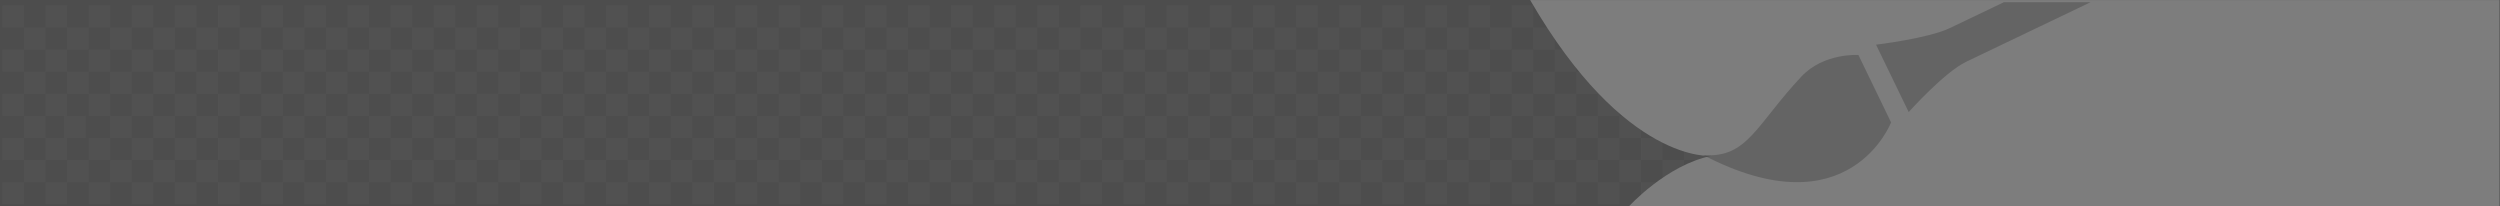 <?xml version="1.0" encoding="utf-8"?>
<!-- Generator: Adobe Illustrator 15.1.0, SVG Export Plug-In . SVG Version: 6.00 Build 0)  -->
<!DOCTYPE svg PUBLIC "-//W3C//DTD SVG 1.1//EN" "http://www.w3.org/Graphics/SVG/1.1/DTD/svg11.dtd">
<svg version="1.1" id="Calque_1" xmlns="http://www.w3.org/2000/svg" xmlns:xlink="http://www.w3.org/1999/xlink" x="0px" y="0px"
	 width="872px" height="72px" viewBox="0 0 872 72" enable-background="new 0 0 872 72" xml:space="preserve">
<rect y="-0.021" fill="#4D4D4D" width="872" height="72"/>
<rect x="0.854" y="1.847" opacity="0.06" fill="#9C9B9B" enable-background="new    " width="7.52" height="7.714"/>
<rect x="8.372" y="9.562" opacity="0.06" fill="#9C9B9B" enable-background="new    " width="7.521" height="7.714"/>
<rect x="15.894" y="17.275" opacity="0.06" fill="#9C9B9B" enable-background="new    " width="7.521" height="7.715"/>
<rect x="8.372" y="24.99" opacity="0.06" fill="#9C9B9B" enable-background="new    " width="7.521" height="7.714"/>
<rect x="15.894" y="32.705" opacity="0.06" fill="#9C9B9B" enable-background="new    " width="7.521" height="7.714"/>
<rect x="8.372" y="40.419" opacity="0.06" fill="#9C9B9B" enable-background="new    " width="7.521" height="7.715"/>
<rect x="15.894" y="48.132" opacity="0.06" fill="#9C9B9B" enable-background="new    " width="7.521" height="7.716"/>
<rect x="0.854" y="17.275" opacity="0.06" fill="#9C9B9B" enable-background="new    " width="7.52" height="7.715"/>
<rect x="0.854" y="32.705" opacity="0.06" fill="#9C9B9B" enable-background="new    " width="7.52" height="7.714"/>
<rect x="0.854" y="48.132" opacity="0.06" fill="#9C9B9B" enable-background="new    " width="7.52" height="7.716"/>
<rect x="22.41" y="40.419" opacity="0.06" fill="#9C9B9B" enable-background="new    " width="7.521" height="7.715"/>
<rect x="30.935" y="48.132" opacity="0.06" fill="#9C9B9B" enable-background="new    " width="7.521" height="7.716"/>
<rect x="23.413" y="24.99" opacity="0.06" fill="#9C9B9B" enable-background="new    " width="7.521" height="7.714"/>
<rect x="30.935" y="32.705" opacity="0.06" fill="#9C9B9B" enable-background="new    " width="7.521" height="7.714"/>
<rect x="38.454" y="40.419" opacity="0.06" fill="#9C9B9B" enable-background="new    " width="7.521" height="7.715"/>
<rect x="8.372" y="55.848" opacity="0.06" fill="#9C9B9B" enable-background="new    " width="7.521" height="7.715"/>
<rect x="23.413" y="55.848" opacity="0.06" fill="#9C9B9B" enable-background="new    " width="7.521" height="7.715"/>
<rect x="38.454" y="55.848" opacity="0.06" fill="#9C9B9B" enable-background="new    " width="7.521" height="7.715"/>
<rect x="45.975" y="48.132" opacity="0.06" fill="#9C9B9B" enable-background="new    " width="7.521" height="7.716"/>
<rect x="53.494" y="55.848" opacity="0.06" fill="#9C9B9B" enable-background="new    " width="7.521" height="7.715"/>
<rect x="53.494" y="40.419" opacity="0.06" fill="#9C9B9B" enable-background="new    " width="7.521" height="7.715"/>
<rect x="45.975" y="32.705" opacity="0.06" fill="#9C9B9B" enable-background="new    " width="7.521" height="7.714"/>
<rect x="38.454" y="24.99" opacity="0.06" fill="#9C9B9B" enable-background="new    " width="7.521" height="7.714"/>
<rect x="30.935" y="17.275" opacity="0.06" fill="#9C9B9B" enable-background="new    " width="7.521" height="7.715"/>
<rect x="23.413" y="9.562" opacity="0.06" fill="#9C9B9B" enable-background="new    " width="7.521" height="7.714"/>
<rect x="15.894" y="1.847" opacity="0.06" fill="#9C9B9B" enable-background="new    " width="7.521" height="7.714"/>
<rect x="30.935" y="1.847" opacity="0.06" fill="#9C9B9B" enable-background="new    " width="7.521" height="7.714"/>
<rect x="38.454" y="9.562" opacity="0.06" fill="#9C9B9B" enable-background="new    " width="7.521" height="7.714"/>
<rect x="45.975" y="1.847" opacity="0.06" fill="#9C9B9B" enable-background="new    " width="7.521" height="7.714"/>
<rect x="53.494" y="9.562" opacity="0.06" fill="#9C9B9B" enable-background="new    " width="7.521" height="7.714"/>
<rect x="45.975" y="17.275" opacity="0.06" fill="#9C9B9B" enable-background="new    " width="7.521" height="7.715"/>
<rect x="53.494" y="24.99" opacity="0.06" fill="#9C9B9B" enable-background="new    " width="7.521" height="7.714"/>
<rect x="61.016" y="1.847" opacity="0.06" fill="#9C9B9B" enable-background="new    " width="7.521" height="7.714"/>
<rect x="68.535" y="9.562" opacity="0.06" fill="#9C9B9B" enable-background="new    " width="7.521" height="7.714"/>
<rect x="76.056" y="17.275" opacity="0.06" fill="#9C9B9B" enable-background="new    " width="7.521" height="7.715"/>
<rect x="68.535" y="24.99" opacity="0.06" fill="#9C9B9B" enable-background="new    " width="7.521" height="7.714"/>
<rect x="76.056" y="32.705" opacity="0.06" fill="#9C9B9B" enable-background="new    " width="7.521" height="7.714"/>
<rect x="68.535" y="40.419" opacity="0.06" fill="#9C9B9B" enable-background="new    " width="7.521" height="7.715"/>
<rect x="76.056" y="48.132" opacity="0.06" fill="#9C9B9B" enable-background="new    " width="7.521" height="7.716"/>
<rect x="61.016" y="17.275" opacity="0.06" fill="#9C9B9B" enable-background="new    " width="7.521" height="7.715"/>
<rect x="61.016" y="32.705" opacity="0.06" fill="#9C9B9B" enable-background="new    " width="7.521" height="7.714"/>
<rect x="61.016" y="48.132" opacity="0.06" fill="#9C9B9B" enable-background="new    " width="7.521" height="7.716"/>
<rect x="83.577" y="40.419" opacity="0.06" fill="#9C9B9B" enable-background="new    " width="7.52" height="7.715"/>
<rect x="91.097" y="48.132" opacity="0.06" fill="#9C9B9B" enable-background="new    " width="7.521" height="7.716"/>
<rect x="83.576" y="24.99" opacity="0.06" fill="#9C9B9B" enable-background="new    " width="7.521" height="7.714"/>
<rect x="91.097" y="32.705" opacity="0.06" fill="#9C9B9B" enable-background="new    " width="7.521" height="7.714"/>
<rect x="98.617" y="40.419" opacity="0.06" fill="#9C9B9B" enable-background="new    " width="7.521" height="7.715"/>
<rect x="68.535" y="55.848" opacity="0.06" fill="#9C9B9B" enable-background="new    " width="7.521" height="7.715"/>
<rect x="15.894" y="63.562" opacity="0.06" fill="#9C9B9B" enable-background="new    " width="7.521" height="7.715"/>
<rect x="0.853" y="63.562" opacity="0.06" fill="#9C9B9B" enable-background="new    " width="7.521" height="7.715"/>
<rect x="30.935" y="63.562" opacity="0.06" fill="#9C9B9B" enable-background="new    " width="7.521" height="7.715"/>
<rect x="45.975" y="63.562" opacity="0.06" fill="#9C9B9B" enable-background="new    " width="7.521" height="7.715"/>
<rect x="61.016" y="63.562" opacity="0.06" fill="#9C9B9B" enable-background="new    " width="7.521" height="7.715"/>
<rect x="83.576" y="55.848" opacity="0.06" fill="#9C9B9B" enable-background="new    " width="7.521" height="7.715"/>
<rect x="98.617" y="55.848" opacity="0.06" fill="#9C9B9B" enable-background="new    " width="7.521" height="7.715"/>
<rect x="106.138" y="48.132" opacity="0.06" fill="#9C9B9B" enable-background="new    " width="7.521" height="7.716"/>
<rect x="113.658" y="55.848" opacity="0.06" fill="#9C9B9B" enable-background="new    " width="7.521" height="7.715"/>
<rect x="113.658" y="40.419" opacity="0.06" fill="#9C9B9B" enable-background="new    " width="7.521" height="7.715"/>
<rect x="106.138" y="32.705" opacity="0.06" fill="#9C9B9B" enable-background="new    " width="7.521" height="7.714"/>
<rect x="98.617" y="24.99" opacity="0.06" fill="#9C9B9B" enable-background="new    " width="7.521" height="7.714"/>
<rect x="91.097" y="17.275" opacity="0.06" fill="#9C9B9B" enable-background="new    " width="7.521" height="7.715"/>
<rect x="83.576" y="9.562" opacity="0.06" fill="#9C9B9B" enable-background="new    " width="7.521" height="7.714"/>
<rect x="76.056" y="1.847" opacity="0.06" fill="#9C9B9B" enable-background="new    " width="7.521" height="7.714"/>
<rect x="91.097" y="1.847" opacity="0.06" fill="#9C9B9B" enable-background="new    " width="7.521" height="7.714"/>
<rect x="98.617" y="9.562" opacity="0.06" fill="#9C9B9B" enable-background="new    " width="7.521" height="7.714"/>
<rect x="106.138" y="1.847" opacity="0.06" fill="#9C9B9B" enable-background="new    " width="7.521" height="7.714"/>
<rect x="113.658" y="9.562" opacity="0.06" fill="#9C9B9B" enable-background="new    " width="7.521" height="7.714"/>
<rect x="106.138" y="17.275" opacity="0.06" fill="#9C9B9B" enable-background="new    " width="7.521" height="7.715"/>
<rect x="113.658" y="24.99" opacity="0.06" fill="#9C9B9B" enable-background="new    " width="7.521" height="7.714"/>
<rect x="121.177" y="1.847" opacity="0.06" fill="#9C9B9B" enable-background="new    " width="7.521" height="7.714"/>
<rect x="128.698" y="9.562" opacity="0.06" fill="#9C9B9B" enable-background="new    " width="7.521" height="7.714"/>
<rect x="136.218" y="17.275" opacity="0.06" fill="#9C9B9B" enable-background="new    " width="7.521" height="7.715"/>
<rect x="128.698" y="24.99" opacity="0.06" fill="#9C9B9B" enable-background="new    " width="7.521" height="7.714"/>
<rect x="136.218" y="32.705" opacity="0.06" fill="#9C9B9B" enable-background="new    " width="7.521" height="7.714"/>
<rect x="128.698" y="40.419" opacity="0.06" fill="#9C9B9B" enable-background="new    " width="7.521" height="7.715"/>
<rect x="136.218" y="48.132" opacity="0.06" fill="#9C9B9B" enable-background="new    " width="7.521" height="7.716"/>
<rect x="121.177" y="17.275" opacity="0.06" fill="#9C9B9B" enable-background="new    " width="7.521" height="7.715"/>
<rect x="121.177" y="32.705" opacity="0.06" fill="#9C9B9B" enable-background="new    " width="7.521" height="7.714"/>
<rect x="121.177" y="48.132" opacity="0.06" fill="#9C9B9B" enable-background="new    " width="7.521" height="7.716"/>
<rect x="143.739" y="40.419" opacity="0.06" fill="#9C9B9B" enable-background="new    " width="7.521" height="7.715"/>
<rect x="151.259" y="48.132" opacity="0.06" fill="#9C9B9B" enable-background="new    " width="7.521" height="7.716"/>
<rect x="143.739" y="24.99" opacity="0.06" fill="#9C9B9B" enable-background="new    " width="7.521" height="7.714"/>
<rect x="151.259" y="32.705" opacity="0.06" fill="#9C9B9B" enable-background="new    " width="7.521" height="7.714"/>
<rect x="158.78" y="40.419" opacity="0.06" fill="#9C9B9B" enable-background="new    " width="7.52" height="7.715"/>
<rect x="128.698" y="55.848" opacity="0.06" fill="#9C9B9B" enable-background="new    " width="7.521" height="7.715"/>
<rect x="143.739" y="55.848" opacity="0.06" fill="#9C9B9B" enable-background="new    " width="7.521" height="7.715"/>
<rect x="158.78" y="55.848" opacity="0.06" fill="#9C9B9B" enable-background="new    " width="7.52" height="7.715"/>
<rect x="166.299" y="48.132" opacity="0.06" fill="#9C9B9B" enable-background="new    " width="7.521" height="7.716"/>
<rect x="173.82" y="55.848" opacity="0.06" fill="#9C9B9B" enable-background="new    " width="7.521" height="7.715"/>
<rect x="173.82" y="40.419" opacity="0.06" fill="#9C9B9B" enable-background="new    " width="7.521" height="7.715"/>
<rect x="166.299" y="32.705" opacity="0.06" fill="#9C9B9B" enable-background="new    " width="7.521" height="7.714"/>
<rect x="158.78" y="24.99" opacity="0.06" fill="#9C9B9B" enable-background="new    " width="7.52" height="7.714"/>
<rect x="151.259" y="17.275" opacity="0.06" fill="#9C9B9B" enable-background="new    " width="7.521" height="7.715"/>
<rect x="143.739" y="9.562" opacity="0.06" fill="#9C9B9B" enable-background="new    " width="7.521" height="7.714"/>
<rect x="136.218" y="1.847" opacity="0.06" fill="#9C9B9B" enable-background="new    " width="7.521" height="7.714"/>
<rect x="151.259" y="1.847" opacity="0.06" fill="#9C9B9B" enable-background="new    " width="7.521" height="7.714"/>
<rect x="158.78" y="9.562" opacity="0.06" fill="#9C9B9B" enable-background="new    " width="7.52" height="7.714"/>
<rect x="166.299" y="1.847" opacity="0.06" fill="#9C9B9B" enable-background="new    " width="7.521" height="7.714"/>
<rect x="173.82" y="9.562" opacity="0.06" fill="#9C9B9B" enable-background="new    " width="7.521" height="7.714"/>
<rect x="166.299" y="17.275" opacity="0.06" fill="#9C9B9B" enable-background="new    " width="7.521" height="7.715"/>
<rect x="173.82" y="24.99" opacity="0.06" fill="#9C9B9B" enable-background="new    " width="7.521" height="7.714"/>
<rect x="181.34" y="1.847" opacity="0.06" fill="#9C9B9B" enable-background="new    " width="7.521" height="7.714"/>
<rect x="188.861" y="9.562" opacity="0.06" fill="#9C9B9B" enable-background="new    " width="7.521" height="7.714"/>
<rect x="196.381" y="17.275" opacity="0.06" fill="#9C9B9B" enable-background="new    " width="7.521" height="7.715"/>
<rect x="188.861" y="24.99" opacity="0.06" fill="#9C9B9B" enable-background="new    " width="7.521" height="7.714"/>
<rect x="196.381" y="32.705" opacity="0.06" fill="#9C9B9B" enable-background="new    " width="7.521" height="7.714"/>
<rect x="188.861" y="40.419" opacity="0.06" fill="#9C9B9B" enable-background="new    " width="7.521" height="7.715"/>
<rect x="196.381" y="48.132" opacity="0.06" fill="#9C9B9B" enable-background="new    " width="7.521" height="7.716"/>
<rect x="181.34" y="17.275" opacity="0.06" fill="#9C9B9B" enable-background="new    " width="7.521" height="7.715"/>
<rect x="181.34" y="32.705" opacity="0.06" fill="#9C9B9B" enable-background="new    " width="7.521" height="7.714"/>
<rect x="181.34" y="48.132" opacity="0.06" fill="#9C9B9B" enable-background="new    " width="7.521" height="7.716"/>
<rect x="203.902" y="40.419" opacity="0.06" fill="#9C9B9B" enable-background="new    " width="7.52" height="7.715"/>
<rect x="211.421" y="48.132" opacity="0.06" fill="#9C9B9B" enable-background="new    " width="7.521" height="7.716"/>
<rect x="203.901" y="24.99" opacity="0.06" fill="#9C9B9B" enable-background="new    " width="7.521" height="7.714"/>
<rect x="211.421" y="32.705" opacity="0.06" fill="#9C9B9B" enable-background="new    " width="7.521" height="7.714"/>
<rect x="218.942" y="40.419" opacity="0.06" fill="#9C9B9B" enable-background="new    " width="7.521" height="7.715"/>
<rect x="188.861" y="55.848" opacity="0.06" fill="#9C9B9B" enable-background="new    " width="7.521" height="7.715"/>
<rect x="203.901" y="55.848" opacity="0.06" fill="#9C9B9B" enable-background="new    " width="7.521" height="7.715"/>
<rect x="218.942" y="55.848" opacity="0.06" fill="#9C9B9B" enable-background="new    " width="7.521" height="7.715"/>
<rect x="226.462" y="48.132" opacity="0.06" fill="#9C9B9B" enable-background="new    " width="7.521" height="7.716"/>
<rect x="233.983" y="55.848" opacity="0.06" fill="#9C9B9B" enable-background="new    " width="7.521" height="7.715"/>
<rect x="233.983" y="40.419" opacity="0.06" fill="#9C9B9B" enable-background="new    " width="7.521" height="7.715"/>
<rect x="226.462" y="32.705" opacity="0.06" fill="#9C9B9B" enable-background="new    " width="7.521" height="7.714"/>
<rect x="218.942" y="24.99" opacity="0.06" fill="#9C9B9B" enable-background="new    " width="7.521" height="7.714"/>
<rect x="211.421" y="17.275" opacity="0.06" fill="#9C9B9B" enable-background="new    " width="7.521" height="7.715"/>
<rect x="203.901" y="9.562" opacity="0.06" fill="#9C9B9B" enable-background="new    " width="7.521" height="7.714"/>
<rect x="196.381" y="1.847" opacity="0.06" fill="#9C9B9B" enable-background="new    " width="7.521" height="7.714"/>
<rect x="211.421" y="1.847" opacity="0.06" fill="#9C9B9B" enable-background="new    " width="7.521" height="7.714"/>
<rect x="218.942" y="9.562" opacity="0.06" fill="#9C9B9B" enable-background="new    " width="7.521" height="7.714"/>
<rect x="226.462" y="1.847" opacity="0.06" fill="#9C9B9B" enable-background="new    " width="7.521" height="7.714"/>
<rect x="233.983" y="9.562" opacity="0.06" fill="#9C9B9B" enable-background="new    " width="7.521" height="7.714"/>
<rect x="226.462" y="17.275" opacity="0.06" fill="#9C9B9B" enable-background="new    " width="7.521" height="7.715"/>
<rect x="233.983" y="24.99" opacity="0.06" fill="#9C9B9B" enable-background="new    " width="7.521" height="7.714"/>
<rect x="241.503" y="1.847" opacity="0.06" fill="#9C9B9B" enable-background="new    " width="7.521" height="7.714"/>
<rect x="249.023" y="9.562" opacity="0.06" fill="#9C9B9B" enable-background="new    " width="7.521" height="7.714"/>
<rect x="256.543" y="17.275" opacity="0.06" fill="#9C9B9B" enable-background="new    " width="7.521" height="7.715"/>
<rect x="249.023" y="24.99" opacity="0.06" fill="#9C9B9B" enable-background="new    " width="7.521" height="7.714"/>
<rect x="256.543" y="32.705" opacity="0.06" fill="#9C9B9B" enable-background="new    " width="7.521" height="7.714"/>
<rect x="249.023" y="40.419" opacity="0.06" fill="#9C9B9B" enable-background="new    " width="7.521" height="7.715"/>
<rect x="256.543" y="48.132" opacity="0.06" fill="#9C9B9B" enable-background="new    " width="7.521" height="7.716"/>
<rect x="241.503" y="17.275" opacity="0.06" fill="#9C9B9B" enable-background="new    " width="7.521" height="7.715"/>
<rect x="241.503" y="32.705" opacity="0.06" fill="#9C9B9B" enable-background="new    " width="7.521" height="7.714"/>
<rect x="241.503" y="48.132" opacity="0.06" fill="#9C9B9B" enable-background="new    " width="7.521" height="7.716"/>
<rect x="264.064" y="40.419" opacity="0.06" fill="#9C9B9B" enable-background="new    " width="7.521" height="7.715"/>
<rect x="271.584" y="48.132" opacity="0.06" fill="#9C9B9B" enable-background="new    " width="7.521" height="7.716"/>
<rect x="264.064" y="24.99" opacity="0.06" fill="#9C9B9B" enable-background="new    " width="7.521" height="7.714"/>
<rect x="271.584" y="32.705" opacity="0.06" fill="#9C9B9B" enable-background="new    " width="7.521" height="7.714"/>
<rect x="279.105" y="40.419" opacity="0.06" fill="#9C9B9B" enable-background="new    " width="7.52" height="7.715"/>
<rect x="249.023" y="55.848" opacity="0.06" fill="#9C9B9B" enable-background="new    " width="7.521" height="7.715"/>
<rect x="264.064" y="55.848" opacity="0.06" fill="#9C9B9B" enable-background="new    " width="7.521" height="7.715"/>
<rect x="279.105" y="55.848" opacity="0.06" fill="#9C9B9B" enable-background="new    " width="7.52" height="7.715"/>
<rect x="286.624" y="48.132" opacity="0.06" fill="#9C9B9B" enable-background="new    " width="7.521" height="7.716"/>
<rect x="294.146" y="55.848" opacity="0.06" fill="#9C9B9B" enable-background="new    " width="7.521" height="7.715"/>
<rect x="294.146" y="40.419" opacity="0.06" fill="#9C9B9B" enable-background="new    " width="7.521" height="7.715"/>
<rect x="286.624" y="32.705" opacity="0.06" fill="#9C9B9B" enable-background="new    " width="7.521" height="7.714"/>
<rect x="279.105" y="24.99" opacity="0.06" fill="#9C9B9B" enable-background="new    " width="7.52" height="7.714"/>
<rect x="271.584" y="17.275" opacity="0.06" fill="#9C9B9B" enable-background="new    " width="7.521" height="7.715"/>
<rect x="264.064" y="9.562" opacity="0.06" fill="#9C9B9B" enable-background="new    " width="7.521" height="7.714"/>
<rect x="256.543" y="1.847" opacity="0.06" fill="#9C9B9B" enable-background="new    " width="7.521" height="7.714"/>
<rect x="271.584" y="1.847" opacity="0.06" fill="#9C9B9B" enable-background="new    " width="7.521" height="7.714"/>
<rect x="279.105" y="9.562" opacity="0.06" fill="#9C9B9B" enable-background="new    " width="7.52" height="7.714"/>
<rect x="286.624" y="1.847" opacity="0.06" fill="#9C9B9B" enable-background="new    " width="7.521" height="7.714"/>
<rect x="294.146" y="9.562" opacity="0.06" fill="#9C9B9B" enable-background="new    " width="7.521" height="7.714"/>
<rect x="286.624" y="17.275" opacity="0.06" fill="#9C9B9B" enable-background="new    " width="7.521" height="7.715"/>
<rect x="294.146" y="24.99" opacity="0.06" fill="#9C9B9B" enable-background="new    " width="7.521" height="7.714"/>
<rect x="301.665" y="1.847" opacity="0.06" fill="#9C9B9B" enable-background="new    " width="7.521" height="7.714"/>
<rect x="309.187" y="9.562" opacity="0.06" fill="#9C9B9B" enable-background="new    " width="7.521" height="7.714"/>
<rect x="316.706" y="17.275" opacity="0.06" fill="#9C9B9B" enable-background="new    " width="7.521" height="7.715"/>
<rect x="309.187" y="24.99" opacity="0.06" fill="#9C9B9B" enable-background="new    " width="7.521" height="7.714"/>
<rect x="316.706" y="32.705" opacity="0.06" fill="#9C9B9B" enable-background="new    " width="7.521" height="7.714"/>
<rect x="309.187" y="40.419" opacity="0.06" fill="#9C9B9B" enable-background="new    " width="7.521" height="7.715"/>
<rect x="316.706" y="48.132" opacity="0.06" fill="#9C9B9B" enable-background="new    " width="7.521" height="7.716"/>
<rect x="301.665" y="17.275" opacity="0.06" fill="#9C9B9B" enable-background="new    " width="7.521" height="7.715"/>
<rect x="301.665" y="32.705" opacity="0.06" fill="#9C9B9B" enable-background="new    " width="7.521" height="7.714"/>
<rect x="301.665" y="48.132" opacity="0.06" fill="#9C9B9B" enable-background="new    " width="7.521" height="7.716"/>
<rect x="324.227" y="40.419" opacity="0.06" fill="#9C9B9B" enable-background="new    " width="7.52" height="7.715"/>
<rect x="331.746" y="48.132" opacity="0.06" fill="#9C9B9B" enable-background="new    " width="7.521" height="7.716"/>
<rect x="324.227" y="24.99" opacity="0.06" fill="#9C9B9B" enable-background="new    " width="7.521" height="7.714"/>
<rect x="331.746" y="32.705" opacity="0.06" fill="#9C9B9B" enable-background="new    " width="7.521" height="7.714"/>
<rect x="339.268" y="40.419" opacity="0.06" fill="#9C9B9B" enable-background="new    " width="7.521" height="7.715"/>
<rect x="309.187" y="55.848" opacity="0.06" fill="#9C9B9B" enable-background="new    " width="7.521" height="7.715"/>
<rect x="324.227" y="55.848" opacity="0.06" fill="#9C9B9B" enable-background="new    " width="7.521" height="7.715"/>
<rect x="339.268" y="55.848" opacity="0.06" fill="#9C9B9B" enable-background="new    " width="7.521" height="7.715"/>
<rect x="346.787" y="48.132" opacity="0.06" fill="#9C9B9B" enable-background="new    " width="7.521" height="7.716"/>
<rect x="354.309" y="55.848" opacity="0.06" fill="#9C9B9B" enable-background="new    " width="7.52" height="7.715"/>
<rect x="354.309" y="40.419" opacity="0.06" fill="#9C9B9B" enable-background="new    " width="7.52" height="7.715"/>
<rect x="346.787" y="32.705" opacity="0.06" fill="#9C9B9B" enable-background="new    " width="7.521" height="7.714"/>
<rect x="339.268" y="24.99" opacity="0.06" fill="#9C9B9B" enable-background="new    " width="7.521" height="7.714"/>
<rect x="331.746" y="17.275" opacity="0.06" fill="#9C9B9B" enable-background="new    " width="7.521" height="7.715"/>
<rect x="324.227" y="9.562" opacity="0.06" fill="#9C9B9B" enable-background="new    " width="7.521" height="7.714"/>
<rect x="316.706" y="1.847" opacity="0.06" fill="#9C9B9B" enable-background="new    " width="7.521" height="7.714"/>
<rect x="331.746" y="1.847" opacity="0.06" fill="#9C9B9B" enable-background="new    " width="7.521" height="7.714"/>
<rect x="339.268" y="9.562" opacity="0.06" fill="#9C9B9B" enable-background="new    " width="7.521" height="7.714"/>
<rect x="346.787" y="1.847" opacity="0.06" fill="#9C9B9B" enable-background="new    " width="7.521" height="7.714"/>
<rect x="354.309" y="9.562" opacity="0.06" fill="#9C9B9B" enable-background="new    " width="7.52" height="7.714"/>
<rect x="346.787" y="17.275" opacity="0.06" fill="#9C9B9B" enable-background="new    " width="7.521" height="7.715"/>
<rect x="354.309" y="24.99" opacity="0.06" fill="#9C9B9B" enable-background="new    " width="7.52" height="7.714"/>
<rect x="361.827" y="17.275" opacity="0.06" fill="#9C9B9B" enable-background="new    " width="7.521" height="7.715"/>
<rect x="361.827" y="32.705" opacity="0.06" fill="#9C9B9B" enable-background="new    " width="7.521" height="7.714"/>
<rect x="361.827" y="48.132" opacity="0.06" fill="#9C9B9B" enable-background="new    " width="7.521" height="7.716"/>
<rect x="369.348" y="40.419" opacity="0.06" fill="#9C9B9B" enable-background="new    " width="7.521" height="7.715"/>
<rect x="376.868" y="48.132" opacity="0.06" fill="#9C9B9B" enable-background="new    " width="7.521" height="7.716"/>
<rect x="369.349" y="24.99" opacity="0.06" fill="#9C9B9B" enable-background="new    " width="7.521" height="7.714"/>
<rect x="376.868" y="32.705" opacity="0.06" fill="#9C9B9B" enable-background="new    " width="7.521" height="7.714"/>
<rect x="384.39" y="40.419" opacity="0.06" fill="#9C9B9B" enable-background="new    " width="7.521" height="7.715"/>
<rect x="369.349" y="55.848" opacity="0.06" fill="#9C9B9B" enable-background="new    " width="7.521" height="7.715"/>
<rect x="384.39" y="55.848" opacity="0.06" fill="#9C9B9B" enable-background="new    " width="7.521" height="7.715"/>
<rect x="391.909" y="48.132" opacity="0.06" fill="#9C9B9B" enable-background="new    " width="7.52" height="7.716"/>
<rect x="391.909" y="32.705" opacity="0.06" fill="#9C9B9B" enable-background="new    " width="7.52" height="7.714"/>
<rect x="384.39" y="24.99" opacity="0.06" fill="#9C9B9B" enable-background="new    " width="7.521" height="7.714"/>
<rect x="376.868" y="17.275" opacity="0.06" fill="#9C9B9B" enable-background="new    " width="7.521" height="7.715"/>
<rect x="369.349" y="9.562" opacity="0.06" fill="#9C9B9B" enable-background="new    " width="7.521" height="7.714"/>
<rect x="361.827" y="1.847" opacity="0.06" fill="#9C9B9B" enable-background="new    " width="7.521" height="7.714"/>
<rect x="376.868" y="1.847" opacity="0.06" fill="#9C9B9B" enable-background="new    " width="7.521" height="7.714"/>
<rect x="384.39" y="9.562" opacity="0.06" fill="#9C9B9B" enable-background="new    " width="7.521" height="7.714"/>
<rect x="391.909" y="1.847" opacity="0.06" fill="#9C9B9B" enable-background="new    " width="7.52" height="7.714"/>
<rect x="391.909" y="17.275" opacity="0.06" fill="#9C9B9B" enable-background="new    " width="7.52" height="7.715"/>
<rect x="76.056" y="63.562" opacity="0.06" fill="#9C9B9B" enable-background="new    " width="7.521" height="7.713"/>
<rect x="91.097" y="63.562" opacity="0.06" fill="#9C9B9B" enable-background="new    " width="7.521" height="7.713"/>
<rect x="106.138" y="63.562" opacity="0.06" fill="#9C9B9B" enable-background="new    " width="7.521" height="7.713"/>
<rect x="136.218" y="63.562" opacity="0.06" fill="#9C9B9B" enable-background="new    " width="7.521" height="7.713"/>
<rect x="121.177" y="63.562" opacity="0.06" fill="#9C9B9B" enable-background="new    " width="7.521" height="7.713"/>
<rect x="151.259" y="63.562" opacity="0.06" fill="#9C9B9B" enable-background="new    " width="7.521" height="7.713"/>
<rect x="166.299" y="63.562" opacity="0.06" fill="#9C9B9B" enable-background="new    " width="7.521" height="7.713"/>
<rect x="196.381" y="63.562" opacity="0.06" fill="#9C9B9B" enable-background="new    " width="7.521" height="7.713"/>
<rect x="181.34" y="63.562" opacity="0.06" fill="#9C9B9B" enable-background="new    " width="7.521" height="7.713"/>
<rect x="211.421" y="63.562" opacity="0.06" fill="#9C9B9B" enable-background="new    " width="7.521" height="7.713"/>
<rect x="226.462" y="63.562" opacity="0.06" fill="#9C9B9B" enable-background="new    " width="7.521" height="7.713"/>
<rect x="256.543" y="63.562" opacity="0.06" fill="#9C9B9B" enable-background="new    " width="7.521" height="7.713"/>
<rect x="241.503" y="63.562" opacity="0.06" fill="#9C9B9B" enable-background="new    " width="7.521" height="7.713"/>
<rect x="271.584" y="63.562" opacity="0.06" fill="#9C9B9B" enable-background="new    " width="7.521" height="7.713"/>
<rect x="286.624" y="63.562" opacity="0.06" fill="#9C9B9B" enable-background="new    " width="7.521" height="7.713"/>
<rect x="316.706" y="63.562" opacity="0.06" fill="#9C9B9B" enable-background="new    " width="7.521" height="7.713"/>
<rect x="301.665" y="63.562" opacity="0.06" fill="#9C9B9B" enable-background="new    " width="7.521" height="7.713"/>
<rect x="331.746" y="63.562" opacity="0.06" fill="#9C9B9B" enable-background="new    " width="7.521" height="7.713"/>
<rect x="346.787" y="63.562" opacity="0.06" fill="#9C9B9B" enable-background="new    " width="7.521" height="7.713"/>
<rect x="361.827" y="63.562" opacity="0.06" fill="#9C9B9B" enable-background="new    " width="7.521" height="7.713"/>
<rect x="376.868" y="63.562" opacity="0.06" fill="#9C9B9B" enable-background="new    " width="7.521" height="7.713"/>
<rect x="391.909" y="63.562" opacity="0.06" fill="#9C9B9B" enable-background="new    " width="7.52" height="7.713"/>
<rect x="399.429" y="9.562" opacity="0.06" fill="#9C9B9B" enable-background="new    " width="7.521" height="7.714"/>
<rect x="406.948" y="17.275" opacity="0.06" fill="#9C9B9B" enable-background="new    " width="7.521" height="7.715"/>
<rect x="399.429" y="24.99" opacity="0.06" fill="#9C9B9B" enable-background="new    " width="7.521" height="7.714"/>
<rect x="406.948" y="32.705" opacity="0.06" fill="#9C9B9B" enable-background="new    " width="7.521" height="7.714"/>
<rect x="399.429" y="40.419" opacity="0.06" fill="#9C9B9B" enable-background="new    " width="7.521" height="7.715"/>
<rect x="406.948" y="48.132" opacity="0.06" fill="#9C9B9B" enable-background="new    " width="7.521" height="7.716"/>
<rect x="414.47" y="40.419" opacity="0.06" fill="#9C9B9B" enable-background="new    " width="7.521" height="7.715"/>
<rect x="421.989" y="48.132" opacity="0.06" fill="#9C9B9B" enable-background="new    " width="7.521" height="7.716"/>
<rect x="414.47" y="24.99" opacity="0.06" fill="#9C9B9B" enable-background="new    " width="7.521" height="7.714"/>
<rect x="421.989" y="32.705" opacity="0.06" fill="#9C9B9B" enable-background="new    " width="7.521" height="7.714"/>
<rect x="429.511" y="40.419" opacity="0.06" fill="#9C9B9B" enable-background="new    " width="7.521" height="7.715"/>
<rect x="399.429" y="55.848" opacity="0.06" fill="#9C9B9B" enable-background="new    " width="7.521" height="7.715"/>
<rect x="414.47" y="55.848" opacity="0.06" fill="#9C9B9B" enable-background="new    " width="7.521" height="7.715"/>
<rect x="429.511" y="55.848" opacity="0.06" fill="#9C9B9B" enable-background="new    " width="7.521" height="7.715"/>
<rect x="437.029" y="48.132" opacity="0.06" fill="#9C9B9B" enable-background="new    " width="7.521" height="7.716"/>
<rect x="444.551" y="55.848" opacity="0.06" fill="#9C9B9B" enable-background="new    " width="7.521" height="7.715"/>
<rect x="444.551" y="40.419" opacity="0.06" fill="#9C9B9B" enable-background="new    " width="7.521" height="7.715"/>
<rect x="437.029" y="32.705" opacity="0.06" fill="#9C9B9B" enable-background="new    " width="7.521" height="7.714"/>
<rect x="429.511" y="24.99" opacity="0.06" fill="#9C9B9B" enable-background="new    " width="7.521" height="7.714"/>
<rect x="421.989" y="17.275" opacity="0.06" fill="#9C9B9B" enable-background="new    " width="7.521" height="7.715"/>
<rect x="414.47" y="9.562" opacity="0.06" fill="#9C9B9B" enable-background="new    " width="7.521" height="7.714"/>
<rect x="406.948" y="1.847" opacity="0.06" fill="#9C9B9B" enable-background="new    " width="7.521" height="7.714"/>
<rect x="421.989" y="1.847" opacity="0.06" fill="#9C9B9B" enable-background="new    " width="7.521" height="7.714"/>
<rect x="429.511" y="9.562" opacity="0.06" fill="#9C9B9B" enable-background="new    " width="7.521" height="7.714"/>
<rect x="437.029" y="1.847" opacity="0.06" fill="#9C9B9B" enable-background="new    " width="7.521" height="7.714"/>
<rect x="444.551" y="9.562" opacity="0.06" fill="#9C9B9B" enable-background="new    " width="7.521" height="7.714"/>
<rect x="437.029" y="17.275" opacity="0.06" fill="#9C9B9B" enable-background="new    " width="7.521" height="7.715"/>
<rect x="444.551" y="24.99" opacity="0.06" fill="#9C9B9B" enable-background="new    " width="7.521" height="7.714"/>
<rect x="452.07" y="1.847" opacity="0.06" fill="#9C9B9B" enable-background="new    " width="7.521" height="7.714"/>
<rect x="459.592" y="9.562" opacity="0.06" fill="#9C9B9B" enable-background="new    " width="7.521" height="7.714"/>
<rect x="467.111" y="17.275" opacity="0.06" fill="#9C9B9B" enable-background="new    " width="7.521" height="7.715"/>
<rect x="459.592" y="24.99" opacity="0.06" fill="#9C9B9B" enable-background="new    " width="7.521" height="7.714"/>
<rect x="467.111" y="32.705" opacity="0.06" fill="#9C9B9B" enable-background="new    " width="7.521" height="7.714"/>
<rect x="459.592" y="40.419" opacity="0.06" fill="#9C9B9B" enable-background="new    " width="7.521" height="7.715"/>
<rect x="467.111" y="48.132" opacity="0.06" fill="#9C9B9B" enable-background="new    " width="7.521" height="7.716"/>
<rect x="452.07" y="17.275" opacity="0.06" fill="#9C9B9B" enable-background="new    " width="7.521" height="7.715"/>
<rect x="452.07" y="32.705" opacity="0.06" fill="#9C9B9B" enable-background="new    " width="7.521" height="7.714"/>
<rect x="452.07" y="48.132" opacity="0.06" fill="#9C9B9B" enable-background="new    " width="7.521" height="7.716"/>
<rect x="474.633" y="40.419" opacity="0.06" fill="#9C9B9B" enable-background="new    " width="7.521" height="7.715"/>
<rect x="482.151" y="48.132" opacity="0.06" fill="#9C9B9B" enable-background="new    " width="7.521" height="7.716"/>
<rect x="474.632" y="24.99" opacity="0.06" fill="#9C9B9B" enable-background="new    " width="7.521" height="7.714"/>
<rect x="482.151" y="32.705" opacity="0.06" fill="#9C9B9B" enable-background="new    " width="7.521" height="7.714"/>
<rect x="489.673" y="40.419" opacity="0.06" fill="#9C9B9B" enable-background="new    " width="7.521" height="7.715"/>
<rect x="459.592" y="55.848" opacity="0.06" fill="#9C9B9B" enable-background="new    " width="7.521" height="7.715"/>
<rect x="474.632" y="55.848" opacity="0.06" fill="#9C9B9B" enable-background="new    " width="7.521" height="7.715"/>
<rect x="489.673" y="55.848" opacity="0.06" fill="#9C9B9B" enable-background="new    " width="7.521" height="7.715"/>
<rect x="497.192" y="48.132" opacity="0.06" fill="#9C9B9B" enable-background="new    " width="7.521" height="7.716"/>
<rect x="504.714" y="55.848" opacity="0.06" fill="#9C9B9B" enable-background="new    " width="7.521" height="7.715"/>
<rect x="504.714" y="40.419" opacity="0.06" fill="#9C9B9B" enable-background="new    " width="7.521" height="7.715"/>
<rect x="497.192" y="32.705" opacity="0.06" fill="#9C9B9B" enable-background="new    " width="7.521" height="7.714"/>
<rect x="489.673" y="24.99" opacity="0.06" fill="#9C9B9B" enable-background="new    " width="7.521" height="7.714"/>
<rect x="482.151" y="17.275" opacity="0.06" fill="#9C9B9B" enable-background="new    " width="7.521" height="7.715"/>
<rect x="474.632" y="9.562" opacity="0.06" fill="#9C9B9B" enable-background="new    " width="7.521" height="7.714"/>
<rect x="467.111" y="1.847" opacity="0.06" fill="#9C9B9B" enable-background="new    " width="7.521" height="7.714"/>
<rect x="482.151" y="1.847" opacity="0.06" fill="#9C9B9B" enable-background="new    " width="7.521" height="7.714"/>
<rect x="489.673" y="9.562" opacity="0.06" fill="#9C9B9B" enable-background="new    " width="7.521" height="7.714"/>
<rect x="497.192" y="1.847" opacity="0.06" fill="#9C9B9B" enable-background="new    " width="7.521" height="7.714"/>
<rect x="504.714" y="9.562" opacity="0.06" fill="#9C9B9B" enable-background="new    " width="7.521" height="7.714"/>
<rect x="497.192" y="17.275" opacity="0.06" fill="#9C9B9B" enable-background="new    " width="7.521" height="7.715"/>
<rect x="504.714" y="24.99" opacity="0.06" fill="#9C9B9B" enable-background="new    " width="7.521" height="7.714"/>
<rect x="512.232" y="17.275" opacity="0.06" fill="#9C9B9B" enable-background="new    " width="7.521" height="7.715"/>
<rect x="512.232" y="32.705" opacity="0.06" fill="#9C9B9B" enable-background="new    " width="7.521" height="7.714"/>
<rect x="512.232" y="48.132" opacity="0.06" fill="#9C9B9B" enable-background="new    " width="7.521" height="7.716"/>
<rect x="519.754" y="40.419" opacity="0.06" fill="#9C9B9B" enable-background="new    " width="7.521" height="7.715"/>
<rect x="527.273" y="48.132" opacity="0.06" fill="#9C9B9B" enable-background="new    " width="7.521" height="7.716"/>
<rect x="519.754" y="24.99" opacity="0.06" fill="#9C9B9B" enable-background="new    " width="7.521" height="7.714"/>
<rect x="527.273" y="32.705" opacity="0.06" fill="#9C9B9B" enable-background="new    " width="7.521" height="7.714"/>
<rect x="534.795" y="40.419" opacity="0.06" fill="#9C9B9B" enable-background="new    " width="7.521" height="7.715"/>
<rect x="519.754" y="55.848" opacity="0.06" fill="#9C9B9B" enable-background="new    " width="7.521" height="7.715"/>
<rect x="534.795" y="55.848" opacity="0.06" fill="#9C9B9B" enable-background="new    " width="7.521" height="7.715"/>
<rect x="542.314" y="48.132" opacity="0.06" fill="#9C9B9B" enable-background="new    " width="7.52" height="7.716"/>
<rect x="542.314" y="32.705" opacity="0.06" fill="#9C9B9B" enable-background="new    " width="7.52" height="7.714"/>
<rect x="534.795" y="24.99" opacity="0.06" fill="#9C9B9B" enable-background="new    " width="7.521" height="7.714"/>
<rect x="527.273" y="17.275" opacity="0.06" fill="#9C9B9B" enable-background="new    " width="7.521" height="7.715"/>
<rect x="519.754" y="9.562" opacity="0.06" fill="#9C9B9B" enable-background="new    " width="7.521" height="7.714"/>
<rect x="512.232" y="1.847" opacity="0.06" fill="#9C9B9B" enable-background="new    " width="7.521" height="7.714"/>
<rect x="527.273" y="1.847" opacity="0.06" fill="#9C9B9B" enable-background="new    " width="7.521" height="7.714"/>
<rect x="534.795" y="9.562" opacity="0.06" fill="#9C9B9B" enable-background="new    " width="7.521" height="7.714"/>
<rect x="542.314" y="1.847" opacity="0.06" fill="#9C9B9B" enable-background="new    " width="7.52" height="7.714"/>
<rect x="542.314" y="17.275" opacity="0.06" fill="#9C9B9B" enable-background="new    " width="7.52" height="7.715"/>
<rect x="406.948" y="63.562" opacity="0.06" fill="#9C9B9B" enable-background="new    " width="7.521" height="7.713"/>
<rect x="421.989" y="63.562" opacity="0.06" fill="#9C9B9B" enable-background="new    " width="7.521" height="7.713"/>
<rect x="437.029" y="63.562" opacity="0.06" fill="#9C9B9B" enable-background="new    " width="7.521" height="7.713"/>
<rect x="467.111" y="63.562" opacity="0.06" fill="#9C9B9B" enable-background="new    " width="7.521" height="7.713"/>
<rect x="452.07" y="63.562" opacity="0.06" fill="#9C9B9B" enable-background="new    " width="7.521" height="7.713"/>
<rect x="482.151" y="63.562" opacity="0.06" fill="#9C9B9B" enable-background="new    " width="7.521" height="7.713"/>
<rect x="497.192" y="63.562" opacity="0.06" fill="#9C9B9B" enable-background="new    " width="7.521" height="7.713"/>
<rect x="512.232" y="63.562" opacity="0.06" fill="#9C9B9B" enable-background="new    " width="7.521" height="7.713"/>
<rect x="527.273" y="63.562" opacity="0.06" fill="#9C9B9B" enable-background="new    " width="7.521" height="7.713"/>
<rect x="542.314" y="63.562" opacity="0.06" fill="#9C9B9B" enable-background="new    " width="7.52" height="7.713"/>
<rect x="549.834" y="9.562" opacity="0.06" fill="#9C9B9B" enable-background="new    " width="7.521" height="7.714"/>
<rect x="557.354" y="17.275" opacity="0.06" fill="#9C9B9B" enable-background="new    " width="7.521" height="7.715"/>
<rect x="549.834" y="24.99" opacity="0.06" fill="#9C9B9B" enable-background="new    " width="7.521" height="7.714"/>
<rect x="557.354" y="32.705" opacity="0.06" fill="#9C9B9B" enable-background="new    " width="7.521" height="7.714"/>
<rect x="549.834" y="40.419" opacity="0.06" fill="#9C9B9B" enable-background="new    " width="7.521" height="7.715"/>
<rect x="557.354" y="48.132" opacity="0.06" fill="#9C9B9B" enable-background="new    " width="7.521" height="7.716"/>
<rect x="564.875" y="40.419" opacity="0.06" fill="#9C9B9B" enable-background="new    " width="7.52" height="7.715"/>
<rect x="572.394" y="48.132" opacity="0.06" fill="#9C9B9B" enable-background="new    " width="7.521" height="7.716"/>
<rect x="564.874" y="24.99" opacity="0.06" fill="#9C9B9B" enable-background="new    " width="7.521" height="7.714"/>
<rect x="572.394" y="32.705" opacity="0.06" fill="#9C9B9B" enable-background="new    " width="7.521" height="7.714"/>
<rect x="579.915" y="40.419" opacity="0.06" fill="#9C9B9B" enable-background="new    " width="7.521" height="7.715"/>
<rect x="549.834" y="55.848" opacity="0.06" fill="#9C9B9B" enable-background="new    " width="7.521" height="7.715"/>
<rect x="564.874" y="55.848" opacity="0.06" fill="#9C9B9B" enable-background="new    " width="7.521" height="7.715"/>
<rect x="579.915" y="55.848" opacity="0.06" fill="#9C9B9B" enable-background="new    " width="7.521" height="7.715"/>
<rect x="587.435" y="48.132" opacity="0.06" fill="#9C9B9B" enable-background="new    " width="7.521" height="7.716"/>
<rect x="594.956" y="55.848" opacity="0.06" fill="#9C9B9B" enable-background="new    " width="7.52" height="7.715"/>
<rect x="594.956" y="40.419" opacity="0.06" fill="#9C9B9B" enable-background="new    " width="7.52" height="7.715"/>
<rect x="587.435" y="32.705" opacity="0.06" fill="#9C9B9B" enable-background="new    " width="7.521" height="7.714"/>
<rect x="579.915" y="24.99" opacity="0.06" fill="#9C9B9B" enable-background="new    " width="7.521" height="7.714"/>
<rect x="572.394" y="17.275" opacity="0.06" fill="#9C9B9B" enable-background="new    " width="7.521" height="7.715"/>
<rect x="564.874" y="9.562" opacity="0.06" fill="#9C9B9B" enable-background="new    " width="7.521" height="7.714"/>
<rect x="557.354" y="1.847" opacity="0.06" fill="#9C9B9B" enable-background="new    " width="7.521" height="7.714"/>
<rect x="572.394" y="1.847" opacity="0.06" fill="#9C9B9B" enable-background="new    " width="7.521" height="7.714"/>
<rect x="579.915" y="9.562" opacity="0.06" fill="#9C9B9B" enable-background="new    " width="7.521" height="7.714"/>
<rect x="587.435" y="1.847" opacity="0.06" fill="#9C9B9B" enable-background="new    " width="7.521" height="7.714"/>
<rect x="594.956" y="9.562" opacity="0.06" fill="#9C9B9B" enable-background="new    " width="7.52" height="7.714"/>
<rect x="587.435" y="17.275" opacity="0.06" fill="#9C9B9B" enable-background="new    " width="7.521" height="7.715"/>
<rect x="594.956" y="24.99" opacity="0.06" fill="#9C9B9B" enable-background="new    " width="7.52" height="7.714"/>
<rect x="602.475" y="17.275" opacity="0.06" fill="#9C9B9B" enable-background="new    " width="7.521" height="7.715"/>
<rect x="602.475" y="32.705" opacity="0.06" fill="#9C9B9B" enable-background="new    " width="7.521" height="7.714"/>
<rect x="602.475" y="48.132" opacity="0.06" fill="#9C9B9B" enable-background="new    " width="7.521" height="7.716"/>
<rect x="609.996" y="40.419" opacity="0.06" fill="#9C9B9B" enable-background="new    " width="7.521" height="7.715"/>
<rect x="617.516" y="48.132" opacity="0.06" fill="#9C9B9B" enable-background="new    " width="7.521" height="7.716"/>
<rect x="609.996" y="24.99" opacity="0.06" fill="#9C9B9B" enable-background="new    " width="7.521" height="7.714"/>
<rect x="617.516" y="32.705" opacity="0.06" fill="#9C9B9B" enable-background="new    " width="7.521" height="7.714"/>
<rect x="625.037" y="40.419" opacity="0.06" fill="#9C9B9B" enable-background="new    " width="7.521" height="7.715"/>
<rect x="609.996" y="55.848" opacity="0.06" fill="#9C9B9B" enable-background="new    " width="7.521" height="7.715"/>
<rect x="625.037" y="55.848" opacity="0.06" fill="#9C9B9B" enable-background="new    " width="7.521" height="7.715"/>
<rect x="632.557" y="48.132" opacity="0.06" fill="#9C9B9B" enable-background="new    " width="7.521" height="7.716"/>
<rect x="632.557" y="32.705" opacity="0.06" fill="#9C9B9B" enable-background="new    " width="7.521" height="7.714"/>
<rect x="625.037" y="24.99" opacity="0.06" fill="#9C9B9B" enable-background="new    " width="7.521" height="7.714"/>
<rect x="617.516" y="17.275" opacity="0.06" fill="#9C9B9B" enable-background="new    " width="7.521" height="7.715"/>
<rect x="609.996" y="9.562" opacity="0.06" fill="#9C9B9B" enable-background="new    " width="7.521" height="7.714"/>
<rect x="602.475" y="1.847" opacity="0.06" fill="#9C9B9B" enable-background="new    " width="7.521" height="7.714"/>
<rect x="617.516" y="1.847" opacity="0.06" fill="#9C9B9B" enable-background="new    " width="7.521" height="7.714"/>
<rect x="625.037" y="9.562" opacity="0.06" fill="#9C9B9B" enable-background="new    " width="7.521" height="7.714"/>
<rect x="632.557" y="1.847" opacity="0.06" fill="#9C9B9B" enable-background="new    " width="7.521" height="7.714"/>
<rect x="632.557" y="17.275" opacity="0.06" fill="#9C9B9B" enable-background="new    " width="7.521" height="7.715"/>
<rect x="557.354" y="63.562" opacity="0.06" fill="#9C9B9B" enable-background="new    " width="7.521" height="7.713"/>
<rect x="572.394" y="63.562" opacity="0.06" fill="#9C9B9B" enable-background="new    " width="7.521" height="7.713"/>
<rect x="587.435" y="63.562" opacity="0.06" fill="#9C9B9B" enable-background="new    " width="7.521" height="7.713"/>
<rect x="602.475" y="63.562" opacity="0.06" fill="#9C9B9B" enable-background="new    " width="7.521" height="7.713"/>
<rect x="617.516" y="63.562" opacity="0.06" fill="#9C9B9B" enable-background="new    " width="7.521" height="7.713"/>
<rect x="632.557" y="63.562" opacity="0.06" fill="#9C9B9B" enable-background="new    " width="7.521" height="7.713"/>
<path fill="#7D7D7D" d="M596.884,54.364c0,0-30.017,2.86-63.165-54.344h338.105v72H568.136
	C568.136,72.021,581.232,57.574,596.884,54.364z"/>
<path opacity="0.5" fill="#4D4D4D" enable-background="new    " d="M594.127,54.102c15.434,1.106,18.33-10.506,34.216-27.423
	c7.812-8.314,19.873-7.504,19.873-7.504l11.391,23.516C659.605,42.688,645.078,80.693,594.127,54.102z"/>
<path opacity="0.5" fill="#4D4D4D" enable-background="new    " d="M698.972,0.759c-8.215,3.931-15.886,7.603-18.866,9.03
	c-7.602,3.631-25.747,5.789-25.747,5.789l11.39,23.513c0,0,12.458-13.912,20.062-17.55c6.502-3.115,35.329-16.908,43.425-20.782
	H698.972z"/>
</svg>
